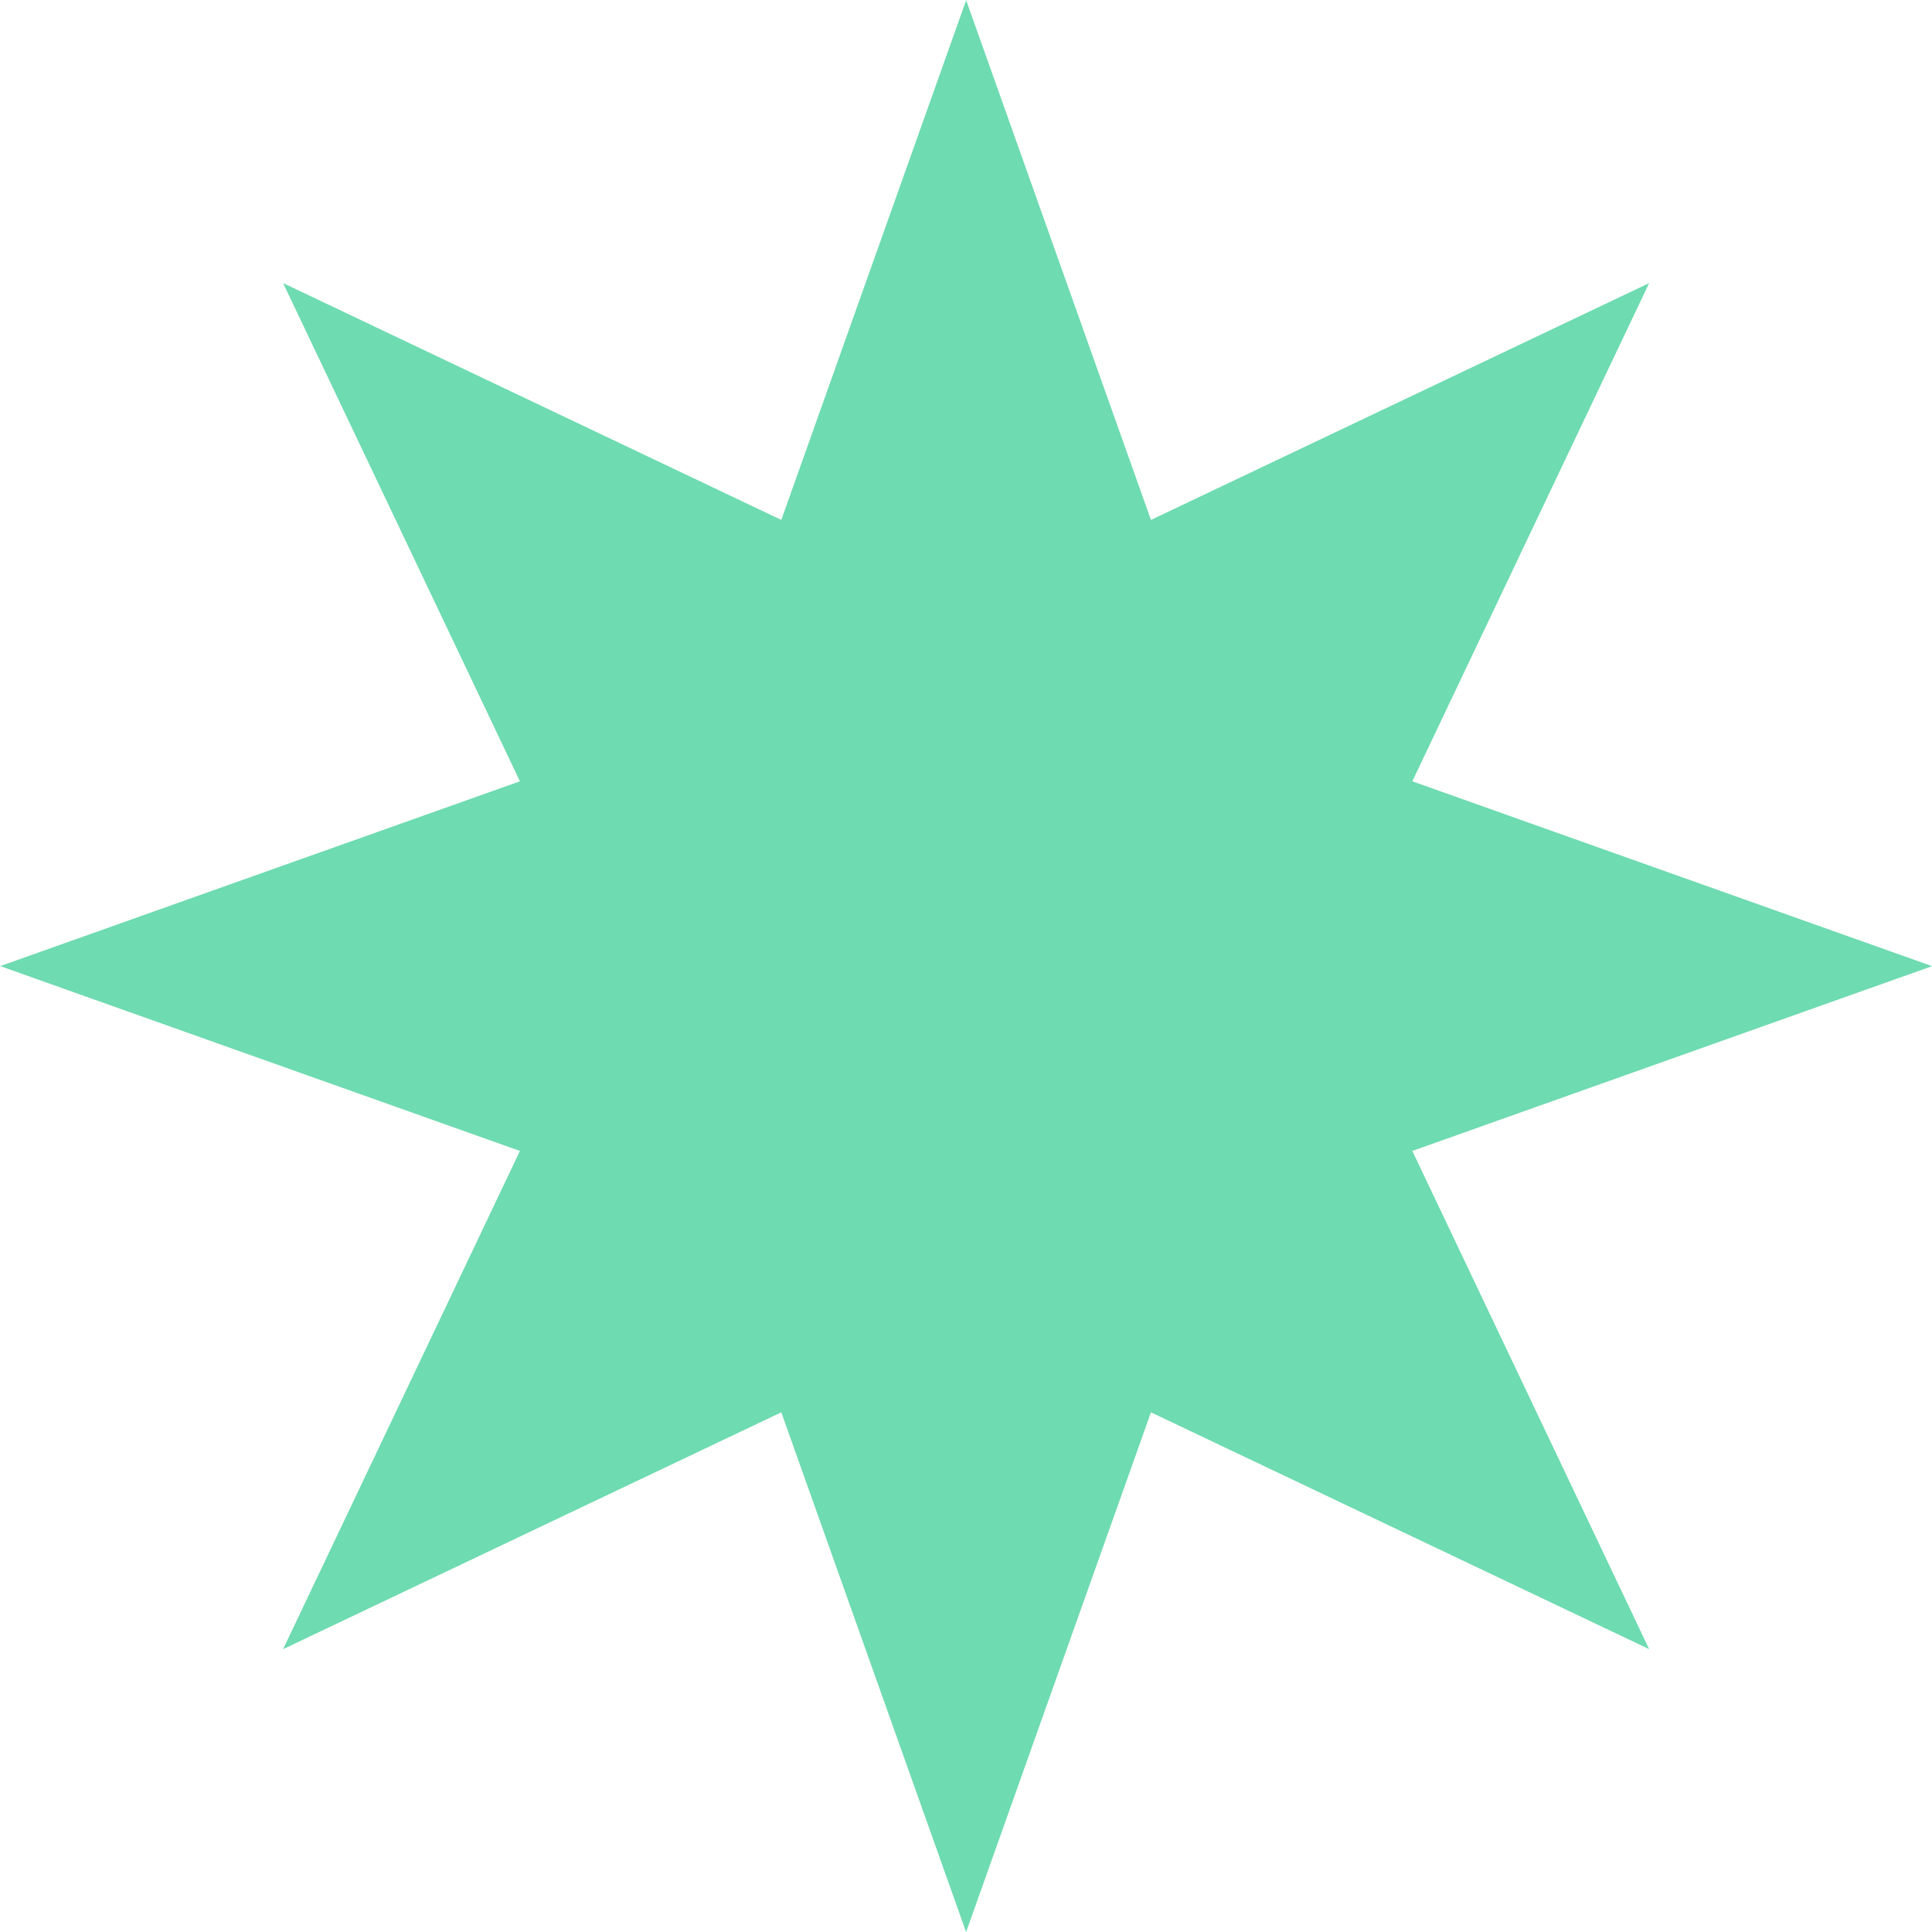 <svg xmlns="http://www.w3.org/2000/svg" xmlns:xlink="http://www.w3.org/1999/xlink" width="200" zoomAndPan="magnify" viewBox="0 0 150 150" height="200" preserveAspectRatio="xMidYMid meet" version="1.0"><rect x="-15" width="180" fill="#ffffff" y="-15" height="180" fill-opacity="1"/><rect x="-15" width="180" fill="#ffffff" y="-15" height="180" fill-opacity="1"/><path fill="#6edbb0" d="M 109.652 60.66 L 150.004 75.012 L 109.652 89.359 L 128.039 128.039 L 89.359 109.652 L 75.008 150.004 L 60.66 109.652 L 21.98 128.039 L 40.367 89.359 L 0.016 75.008 L 40.367 60.66 L 21.98 21.98 L 60.66 40.367 L 75.012 0.016 L 89.359 40.367 L 128.039 21.98 Z M 109.652 60.66 " fill-opacity="1" fill-rule="nonzero"/></svg>